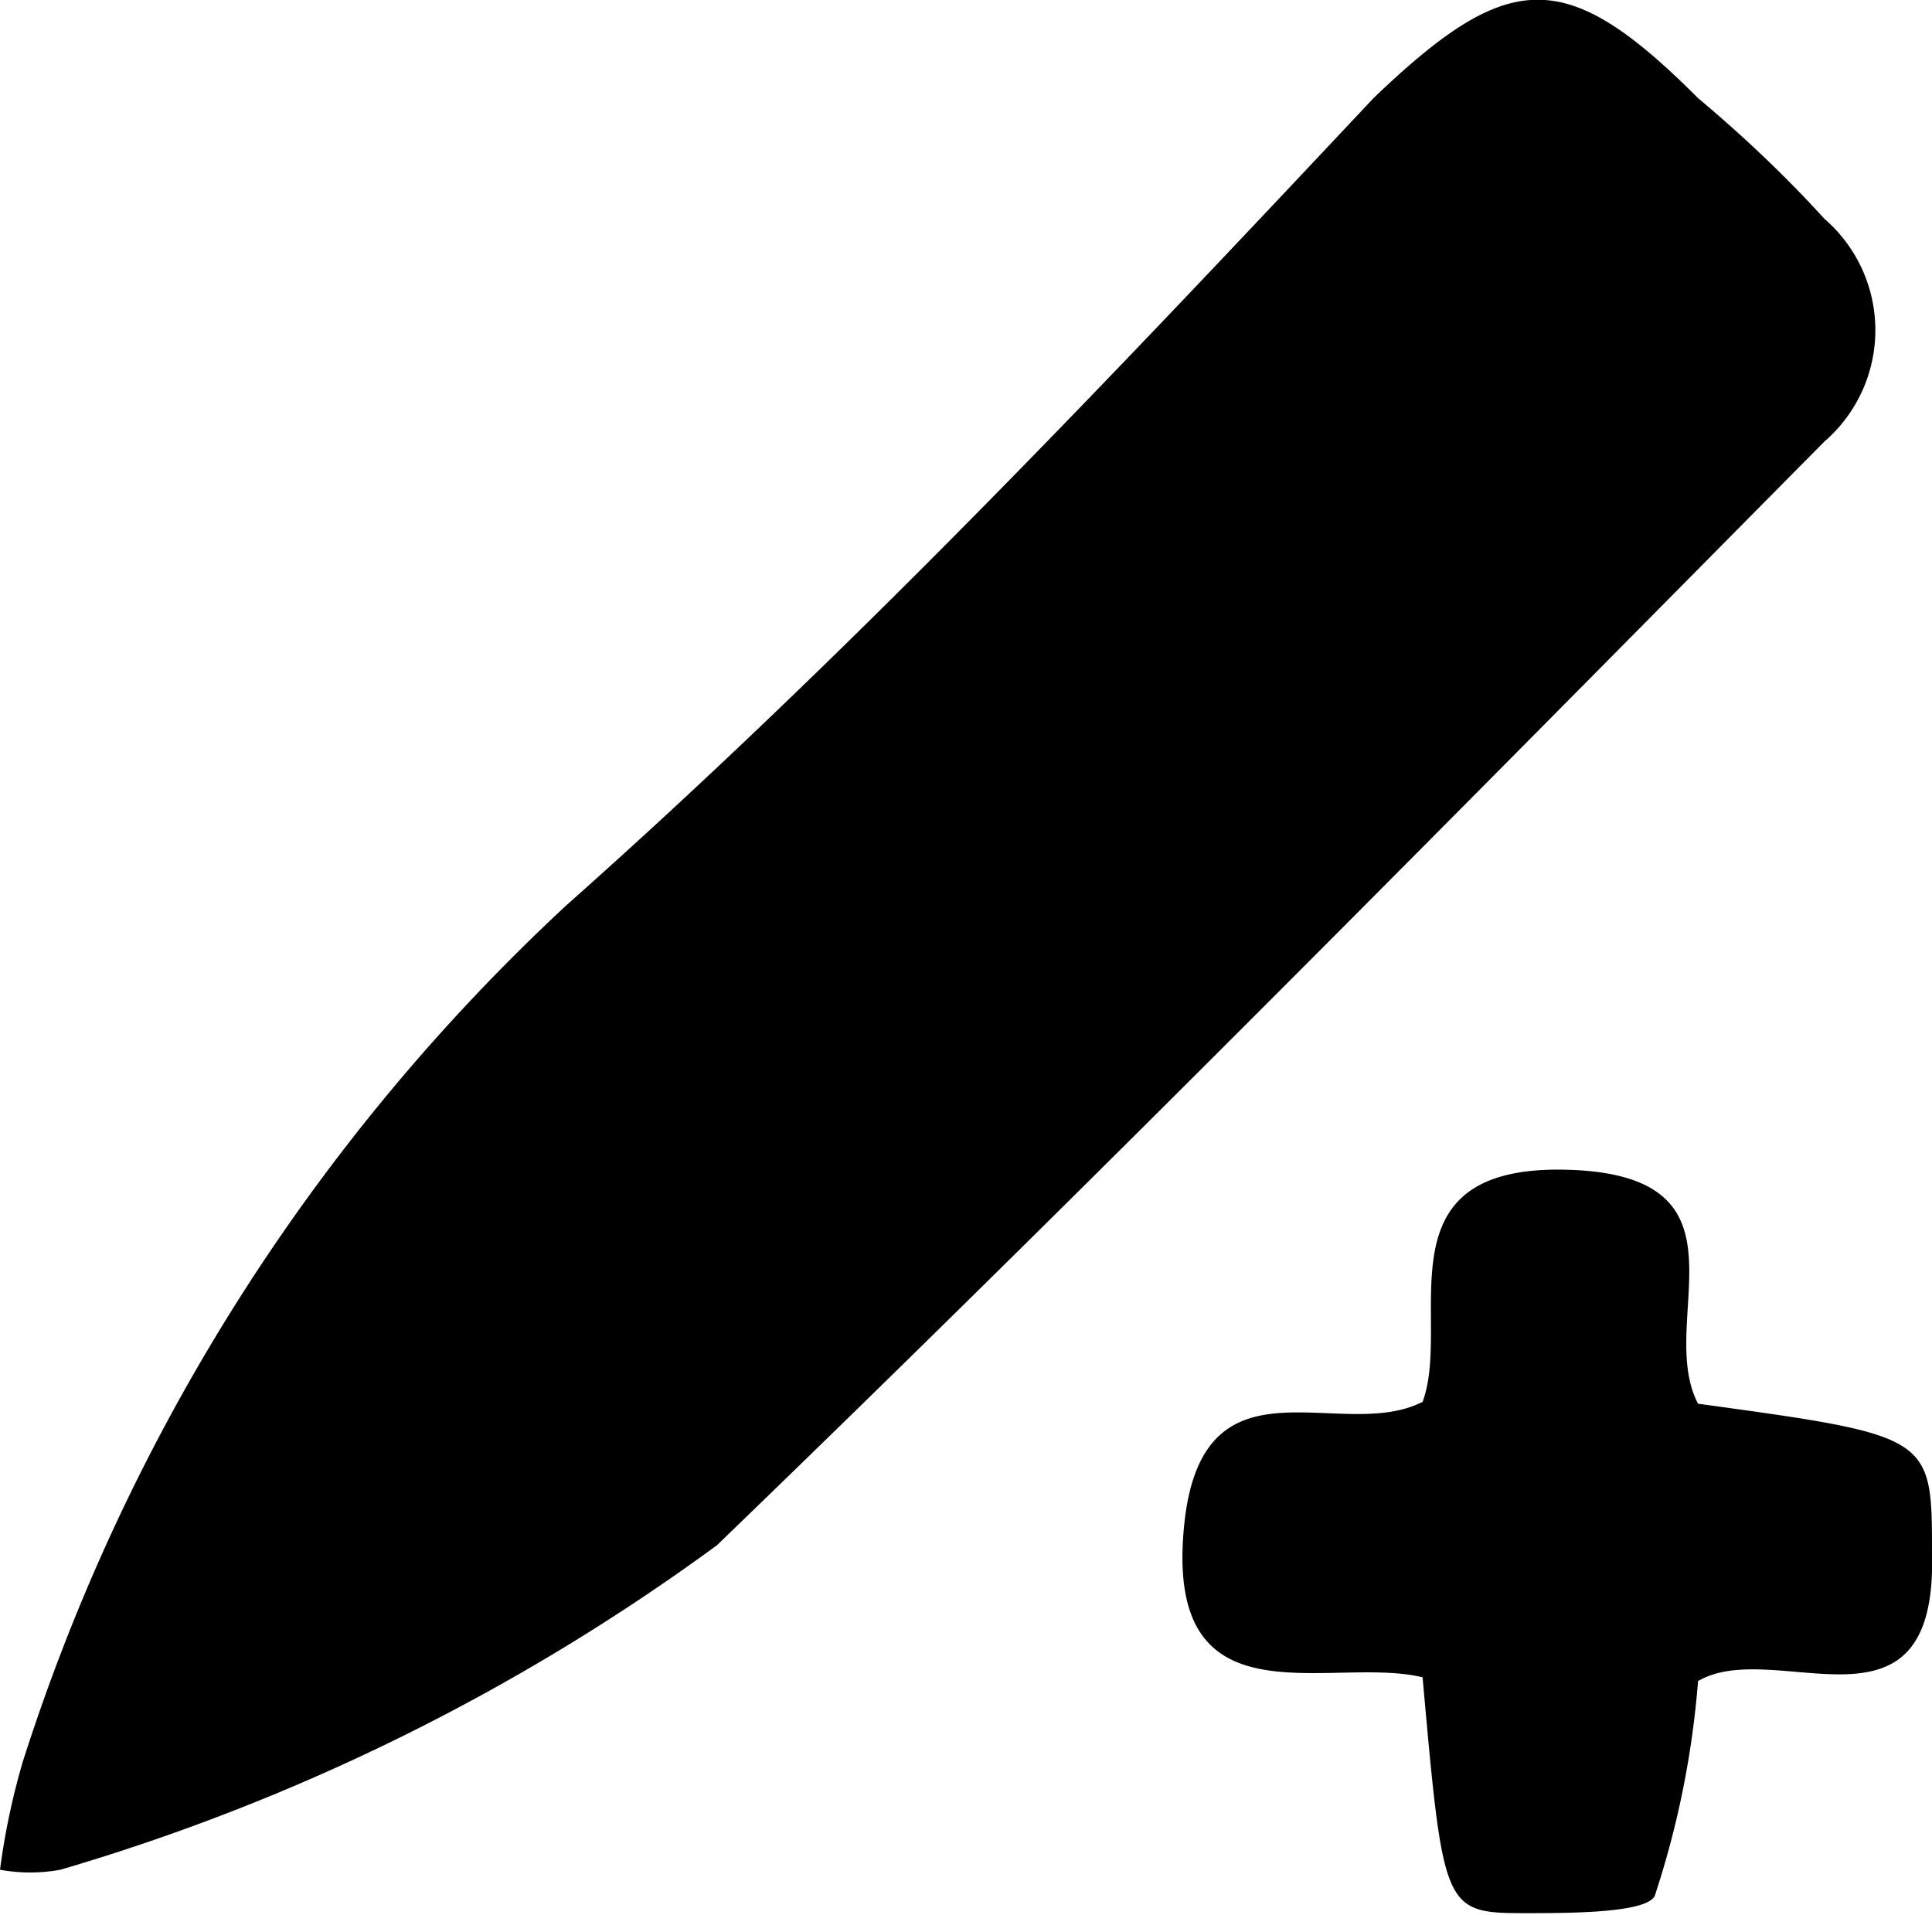 <svg xmlns="http://www.w3.org/2000/svg" viewBox="0 0 10.24 10.15">
    <title>pencil</title>
    <g id="Layer_2" data-name="Layer 2">
        <g id="Слой_1" data-name="Слой 1">
            <path class="cls-1"
                  d="M9.67,2.34a.78.78,0,0,0,0-1.18C9.47.94,9.25.73,9,.52c-.7-.7-1-.69-1.72,0C5.89,2,4.52,3.45,3,4.8A10.58,10.58,0,0,0,.12,9.34,3.78,3.78,0,0,0,0,9.91a.89.89,0,0,0,.32,0A11.23,11.23,0,0,0,3.8,8.19C5.79,6.27,7.73,4.3,9.67,2.34Z"/>
            <path class="cls-1"
                  d="M10.24,8.23c0-.62,0-.62-1.24-.79C8.77,7,9.33,6.23,8.31,6.2S7.7,7,7.54,7.43c-.43.22-1.15-.27-1.26.62-.13,1.12.76.72,1.26.84.11,1.23.11,1.25.54,1.25.24,0,.64,0,.69-.09A4.83,4.83,0,0,0,9,8.91C9.41,8.67,10.27,9.28,10.24,8.23Z"/>
        </g>
    </g>
</svg>